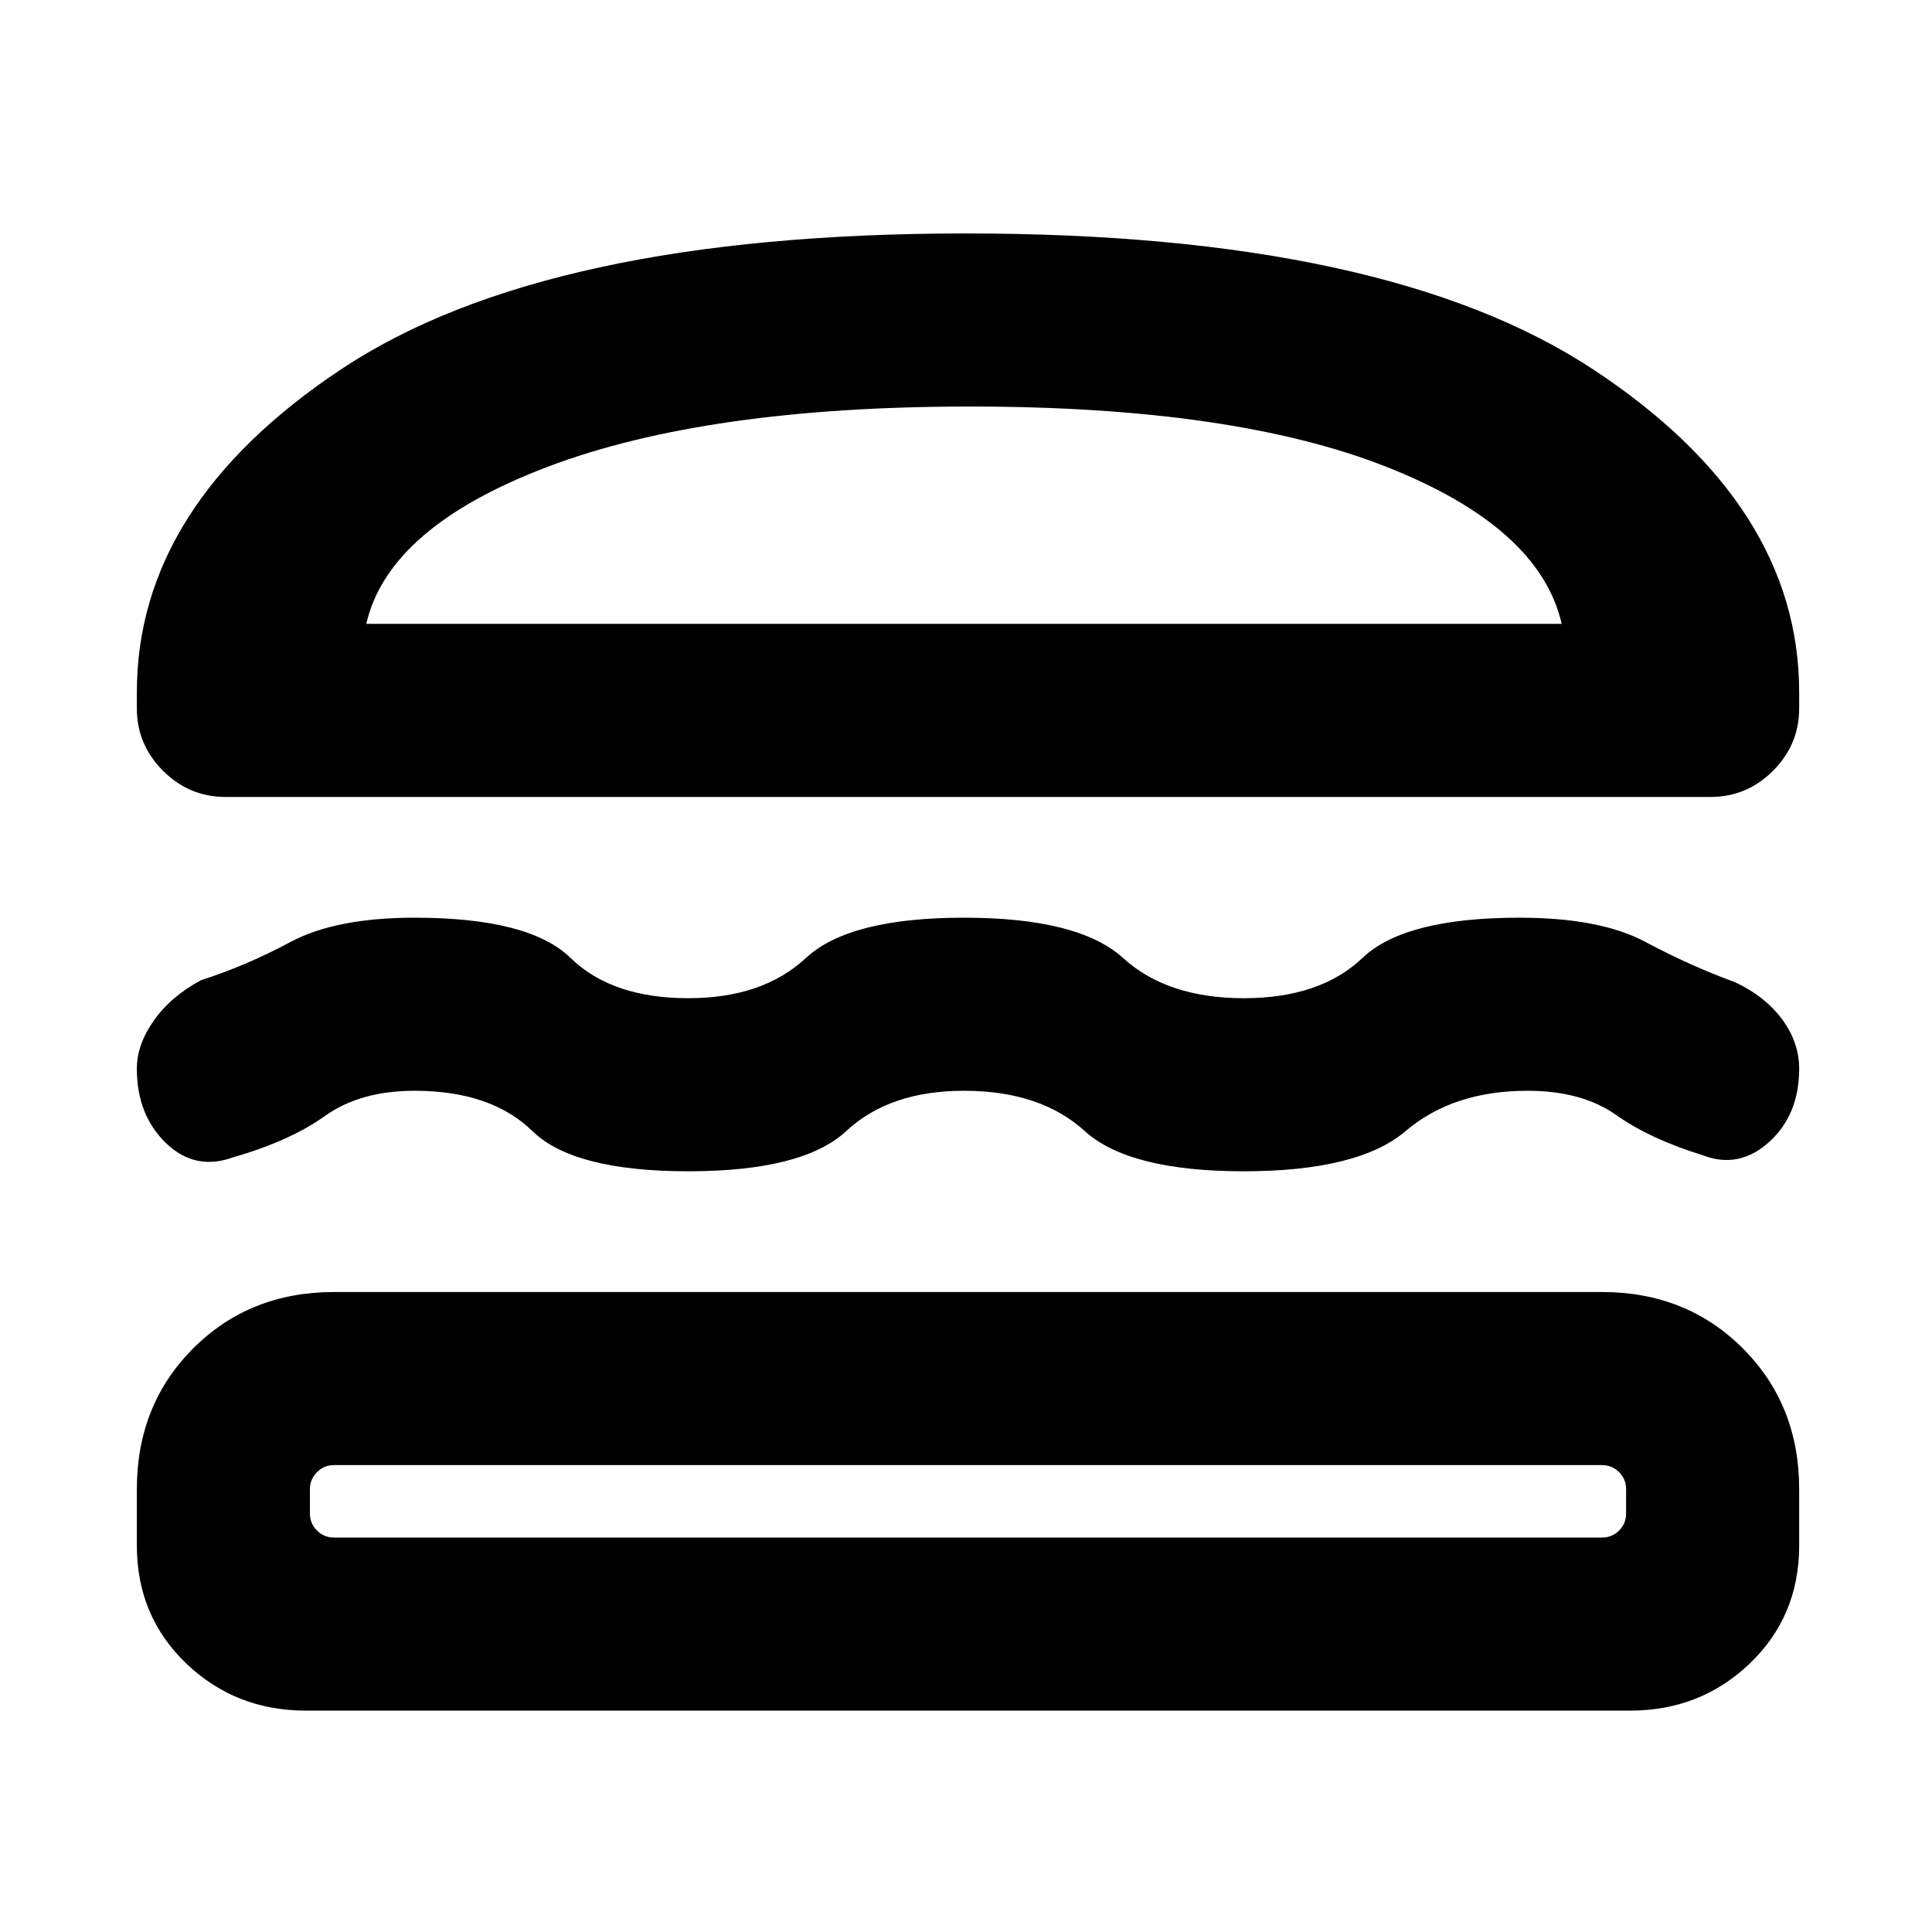 <svg xmlns="http://www.w3.org/2000/svg" height="24" width="24"><path d="M2.8 9.9Q2.35 9.9 2.025 9.575Q1.7 9.25 1.7 8.8V8.6Q1.7 6.275 4.238 4.587Q6.775 2.9 12 2.9Q17.225 2.9 19.788 4.587Q22.35 6.275 22.35 8.6V8.8Q22.35 9.25 22.025 9.575Q21.7 9.9 21.25 9.9ZM4.55 7.75H19.4Q19.125 6.55 17.225 5.8Q15.325 5.05 12.05 5.05Q8.775 5.05 6.8 5.8Q4.825 6.55 4.55 7.75ZM1.7 13.275Q1.7 12.975 1.913 12.675Q2.125 12.375 2.5 12.175Q3.05 12 3.612 11.7Q4.175 11.4 5.15 11.4Q6.575 11.4 7.088 11.9Q7.6 12.4 8.55 12.4Q9.475 12.4 10.012 11.9Q10.55 11.4 11.975 11.4Q13.4 11.4 13.95 11.9Q14.5 12.4 15.45 12.4Q16.4 12.4 16.925 11.9Q17.45 11.4 18.875 11.4Q19.875 11.4 20.438 11.7Q21 12 21.55 12.2Q21.925 12.375 22.138 12.662Q22.35 12.95 22.35 13.275Q22.35 13.85 21.975 14.188Q21.6 14.525 21.15 14.35Q20.5 14.15 20.075 13.85Q19.65 13.55 18.975 13.55Q18.05 13.55 17.462 14.05Q16.875 14.55 15.45 14.55Q14.025 14.55 13.475 14.05Q12.925 13.55 11.975 13.55Q11.05 13.55 10.513 14.05Q9.975 14.55 8.55 14.55Q7.125 14.55 6.613 14.05Q6.1 13.55 5.15 13.55Q4.475 13.55 4.038 13.862Q3.6 14.175 2.9 14.375Q2.425 14.55 2.062 14.2Q1.7 13.85 1.7 13.275ZM3.8 21.25Q2.925 21.25 2.312 20.663Q1.7 20.075 1.7 19.2V18.5Q1.7 17.45 2.4 16.75Q3.1 16.05 4.15 16.05H19.9Q20.95 16.05 21.65 16.75Q22.35 17.45 22.35 18.5V19.2Q22.35 20.075 21.738 20.663Q21.125 21.25 20.25 21.25ZM4.15 19.1H19.9Q20.025 19.1 20.113 19.013Q20.2 18.925 20.2 18.8V18.5Q20.2 18.375 20.113 18.288Q20.025 18.2 19.9 18.2H4.15Q4.025 18.2 3.938 18.288Q3.85 18.375 3.85 18.5V18.8Q3.85 18.925 3.938 19.013Q4.025 19.1 4.15 19.1ZM4.55 7.75Q4.825 7.75 6.8 7.75Q8.775 7.75 12.05 7.75Q15.325 7.75 17.225 7.75Q19.125 7.75 19.4 7.75ZM4.15 18.2Q4.025 18.2 3.938 18.2Q3.85 18.2 3.85 18.2Q3.85 18.2 3.938 18.2Q4.025 18.2 4.15 18.2H19.9Q20.025 18.2 20.113 18.2Q20.2 18.2 20.2 18.2Q20.2 18.2 20.113 18.2Q20.025 18.2 19.9 18.2Z"/></svg>